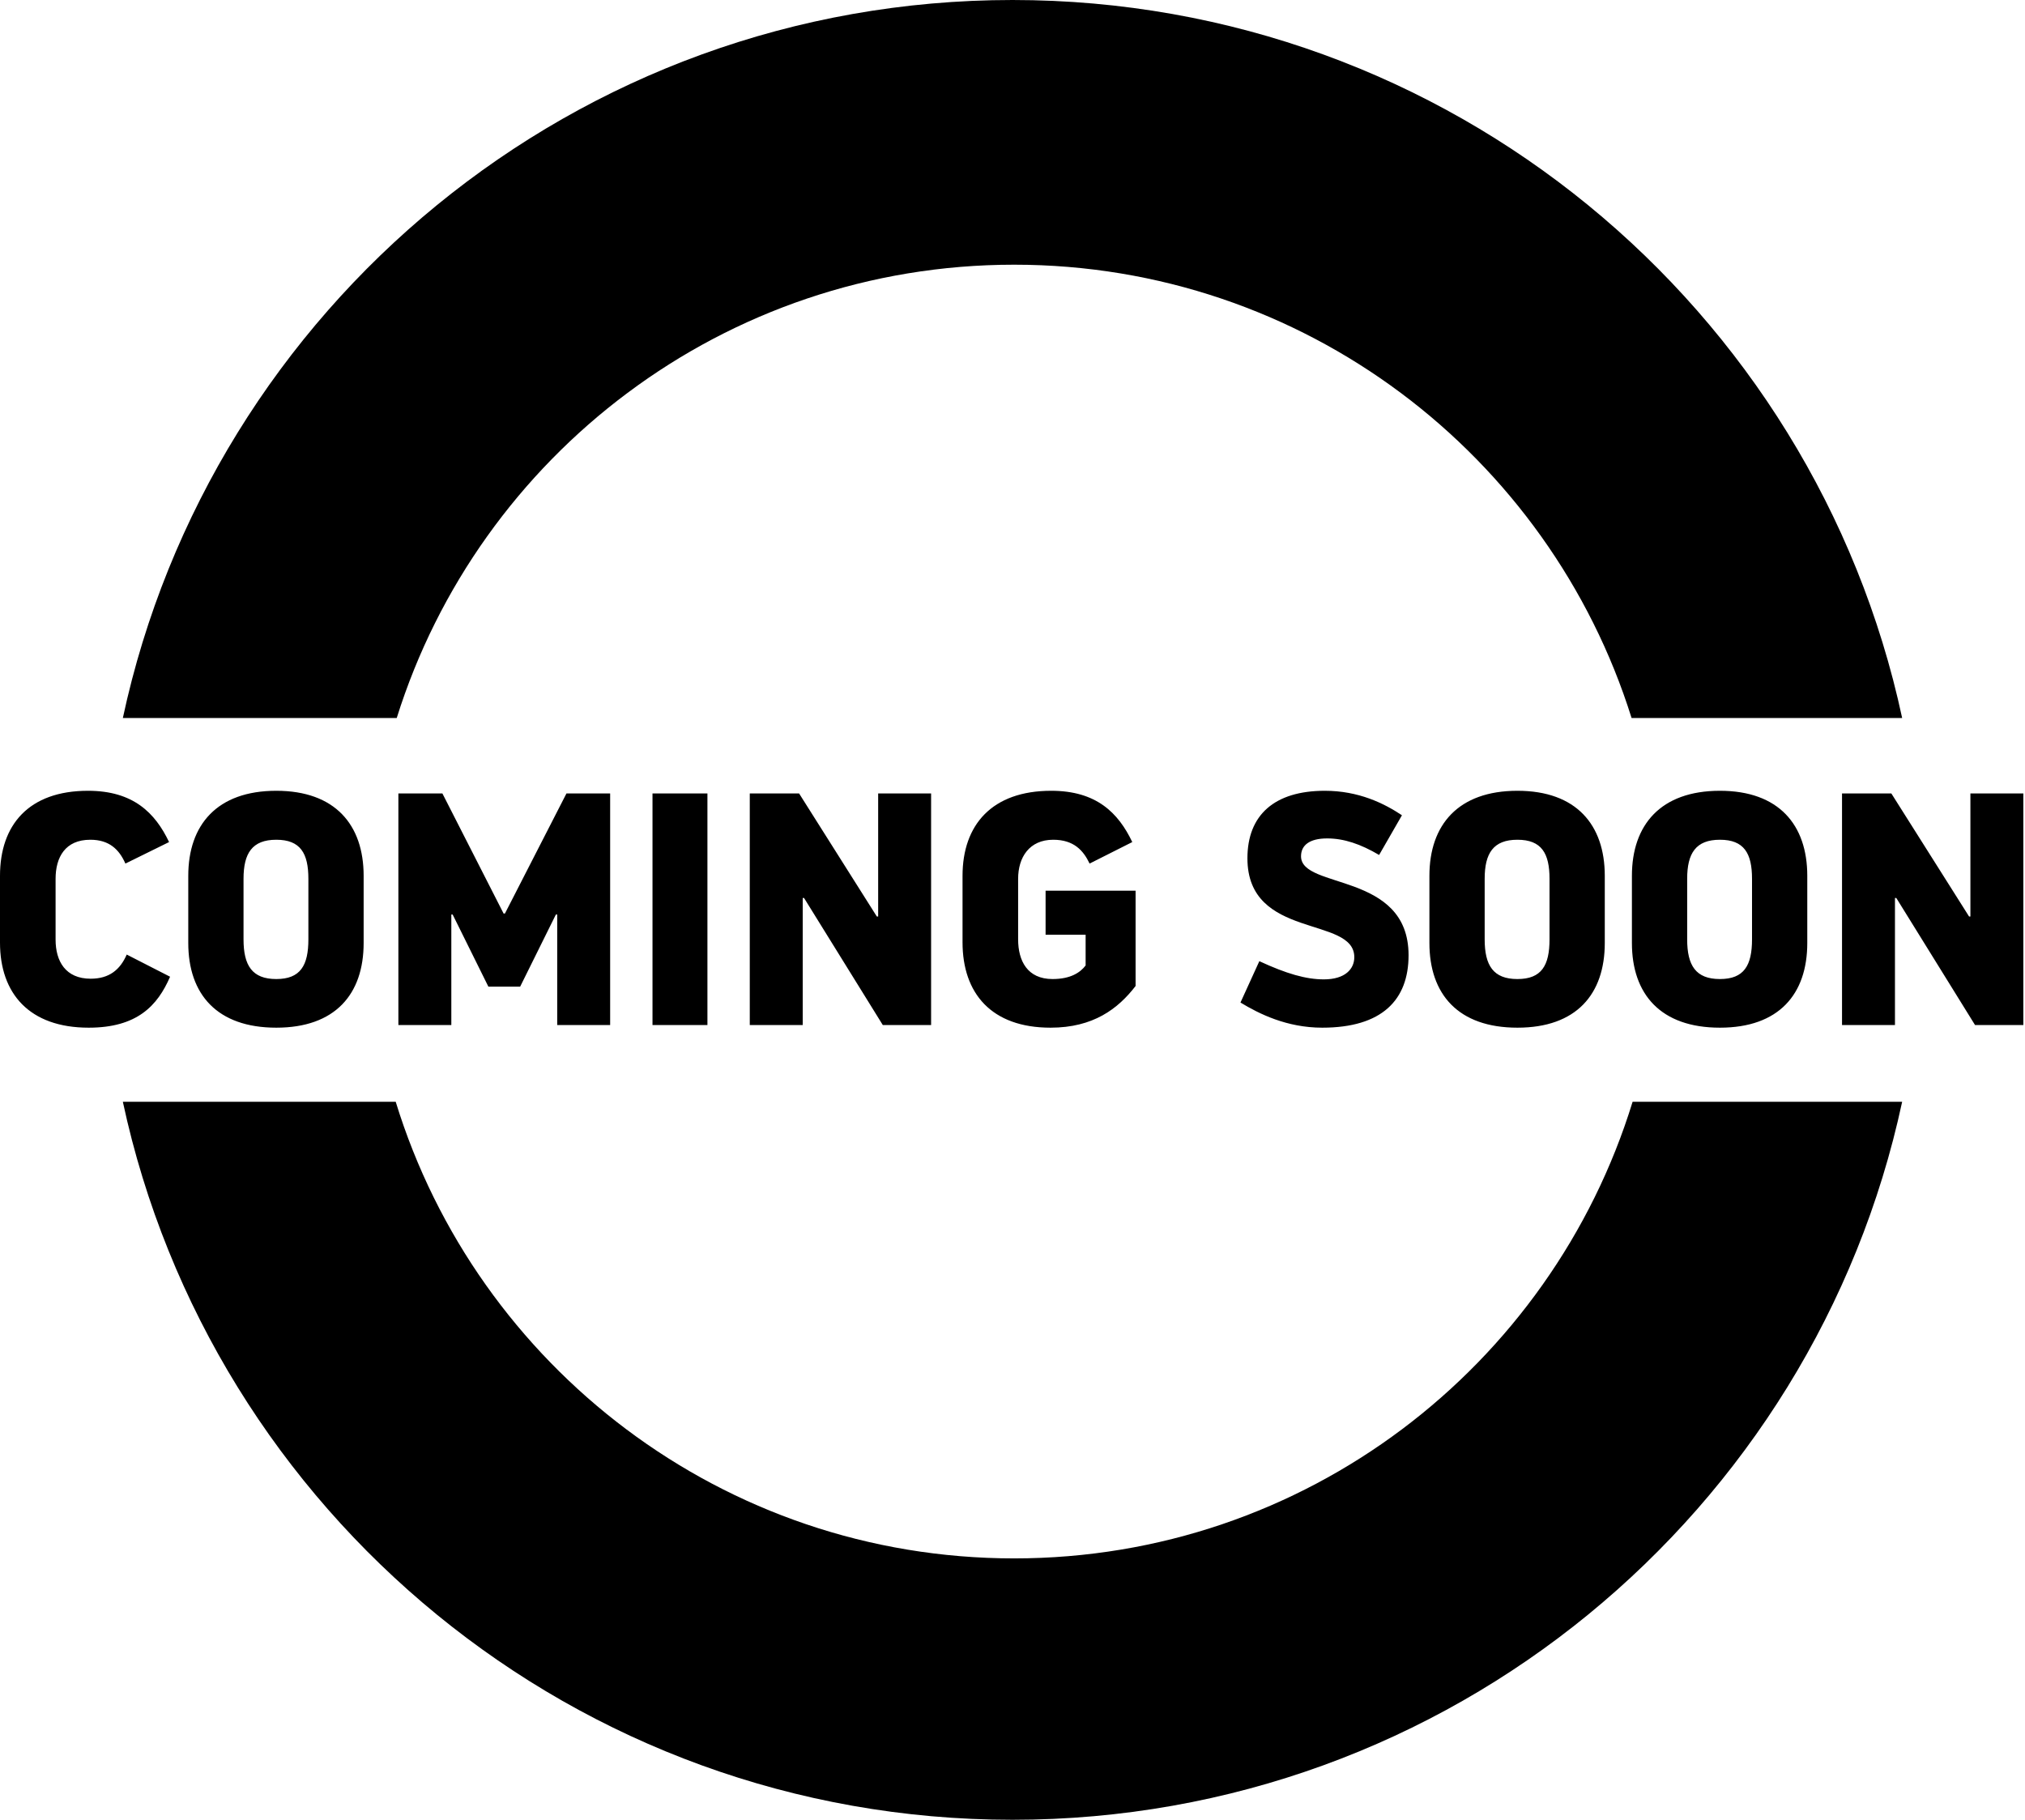 <?xml version="1.0" encoding="UTF-8"?>
<svg width="612px" height="550px" viewBox="0 0 612 550" version="1.1" xmlns="http://www.w3.org/2000/svg" xmlns:xlink="http://www.w3.org/1999/xlink">
    <g stroke="none" stroke-width="1" fill-rule="evenodd">
        <path d="M37.127,333 L119.593,333 C144.147,412.91 218.54,471 306.5,471 C394.46,471 468.853,412.91 493.407,333 L574.873,333 C548.246,457.026 437.981,550 306,550 C174.019,550 63.754,457.026 37.127,333 Z M37.127,217 C63.754,92.974 174.019,0 306,0 C437.981,0 548.246,92.974 574.873,217 L493.097,217 C468.232,137.606 394.093,80 306.5,80 C218.907,80 144.768,137.606 119.903,217 L37.127,217 Z"></path>
        <path d="M0,284.9 L0,264.7 C0,249.3 8.7,239 26.6,239 C40.3,239 46.9,245.7 51.1,254.5 L37.9,261 C36,256.7 33,253.8 27.3,253.8 C19.7,253.8 16.8,259.1 16.8,265.6 L16.8,284 C16.8,290.5 19.8,295.8 27.4,295.8 C33,295.8 36.3,293.1 38.3,288.5 L51.4,295.2 C47.6,304 41.4,310.6 26.8,310.6 C8.9,310.6 0,300.3 0,284.9 Z M83.5,310.6 C65.6,310.6 56.9,300.5 56.9,285 L56.9,264.7 C56.9,249.3 65.6,239 83.5,239 C101.3,239 109.9,249.3 109.9,264.7 L109.9,285 C109.9,300.5 101.3,310.6 83.5,310.6 Z M83.5,295.9 C90.8,295.9 93.2,291.8 93.2,283.9 L93.2,265.6 C93.2,257.9 90.8,253.8 83.5,253.8 C76.2,253.8 73.6,257.9 73.6,265.6 L73.6,283.9 C73.6,291.8 76.2,295.9 83.5,295.9 Z M157.2,298.2 L147.6,298.2 L136.8,276.4 L136.4,276.4 L136.4,309.8 L120.4,309.8 L120.4,239.8 L133.7,239.8 L152.2,276.1 L152.6,276.1 L171.2,239.8 L184.4,239.8 L184.4,309.8 L168.4,309.8 L168.4,276.4 L168,276.4 L157.2,298.2 Z M197.2,309.8 L197.2,239.8 L213.8,239.8 L213.8,309.8 L197.2,309.8 Z M281.4,239.8 L281.4,309.8 L266.8,309.8 L243,271.4 L242.6,271.4 L242.6,309.8 L226.6,309.8 L226.6,239.8 L241.5,239.8 L265,277 L265.4,277 L265.4,239.8 L281.4,239.8 Z M318.3,253.8 C311.1,253.8 307.7,259.1 307.7,265.6 L307.7,283.9 C307.7,290.4 310.5,295.9 318.1,295.9 C323.6,295.9 326.5,293.9 328.1,291.8 L328.1,282.5 L316,282.5 L316,269.2 L343.2,269.2 L343.2,298 C337.9,304.9 330.4,310.6 317.5,310.6 C299.6,310.6 290.9,300.2 290.9,284.8 L290.9,264.7 C290.9,249.3 299.8,239 317.7,239 C331.4,239 338,245.7 342.2,254.5 L329.3,261 C327.4,257 324.5,253.8 318.3,253.8 Z M399.6,310.6 C388.9,310.6 380.5,306.4 374.9,303 L380.6,290.5 C388.8,294.3 394.7,296 400.1,296 C406.6,296 409.3,292.8 409.3,289.3 C409.3,276.7 377,284.1 377,259.4 C377,246.3 385.2,239 400.4,239 C410.6,239 418.3,242.8 423.7,246.4 L416.8,258.4 C411.2,255.1 406.2,253.4 401.1,253.4 C395.7,253.4 393.2,255.5 393.2,258.8 C393.2,268.9 425.7,263.4 425.7,288.7 C425.7,302.2 417.7,310.6 399.6,310.6 Z M458.6,310.6 C440.7,310.6 432,300.5 432,285 L432,264.7 C432,249.3 440.7,239 458.6,239 C476.4,239 485,249.3 485,264.7 L485,285 C485,300.5 476.4,310.6 458.6,310.6 Z M458.6,295.9 C465.9,295.9 468.3,291.8 468.3,283.9 L468.3,265.6 C468.3,257.9 465.9,253.8 458.6,253.8 C451.3,253.8 448.7,257.9 448.7,265.6 L448.7,283.9 C448.7,291.8 451.3,295.9 458.6,295.9 Z M519.8,310.6 C501.9,310.6 493.2,300.5 493.2,285 L493.2,264.7 C493.2,249.3 501.9,239 519.8,239 C537.6,239 546.2,249.3 546.2,264.7 L546.2,285 C546.2,300.5 537.6,310.6 519.8,310.6 Z M519.8,295.9 C527.1,295.9 529.5,291.8 529.5,283.9 L529.5,265.6 C529.5,257.9 527.1,253.8 519.8,253.8 C512.5,253.8 509.9,257.9 509.9,265.6 L509.9,283.9 C509.9,291.8 512.5,295.9 519.8,295.9 Z M611.5,239.8 L611.5,309.8 L596.9,309.8 L573.1,271.4 L572.7,271.4 L572.7,309.8 L556.7,309.8 L556.7,239.8 L571.6,239.8 L595.1,277 L595.5,277 L595.5,239.8 L611.5,239.8 Z"></path>
    </g>
</svg>
